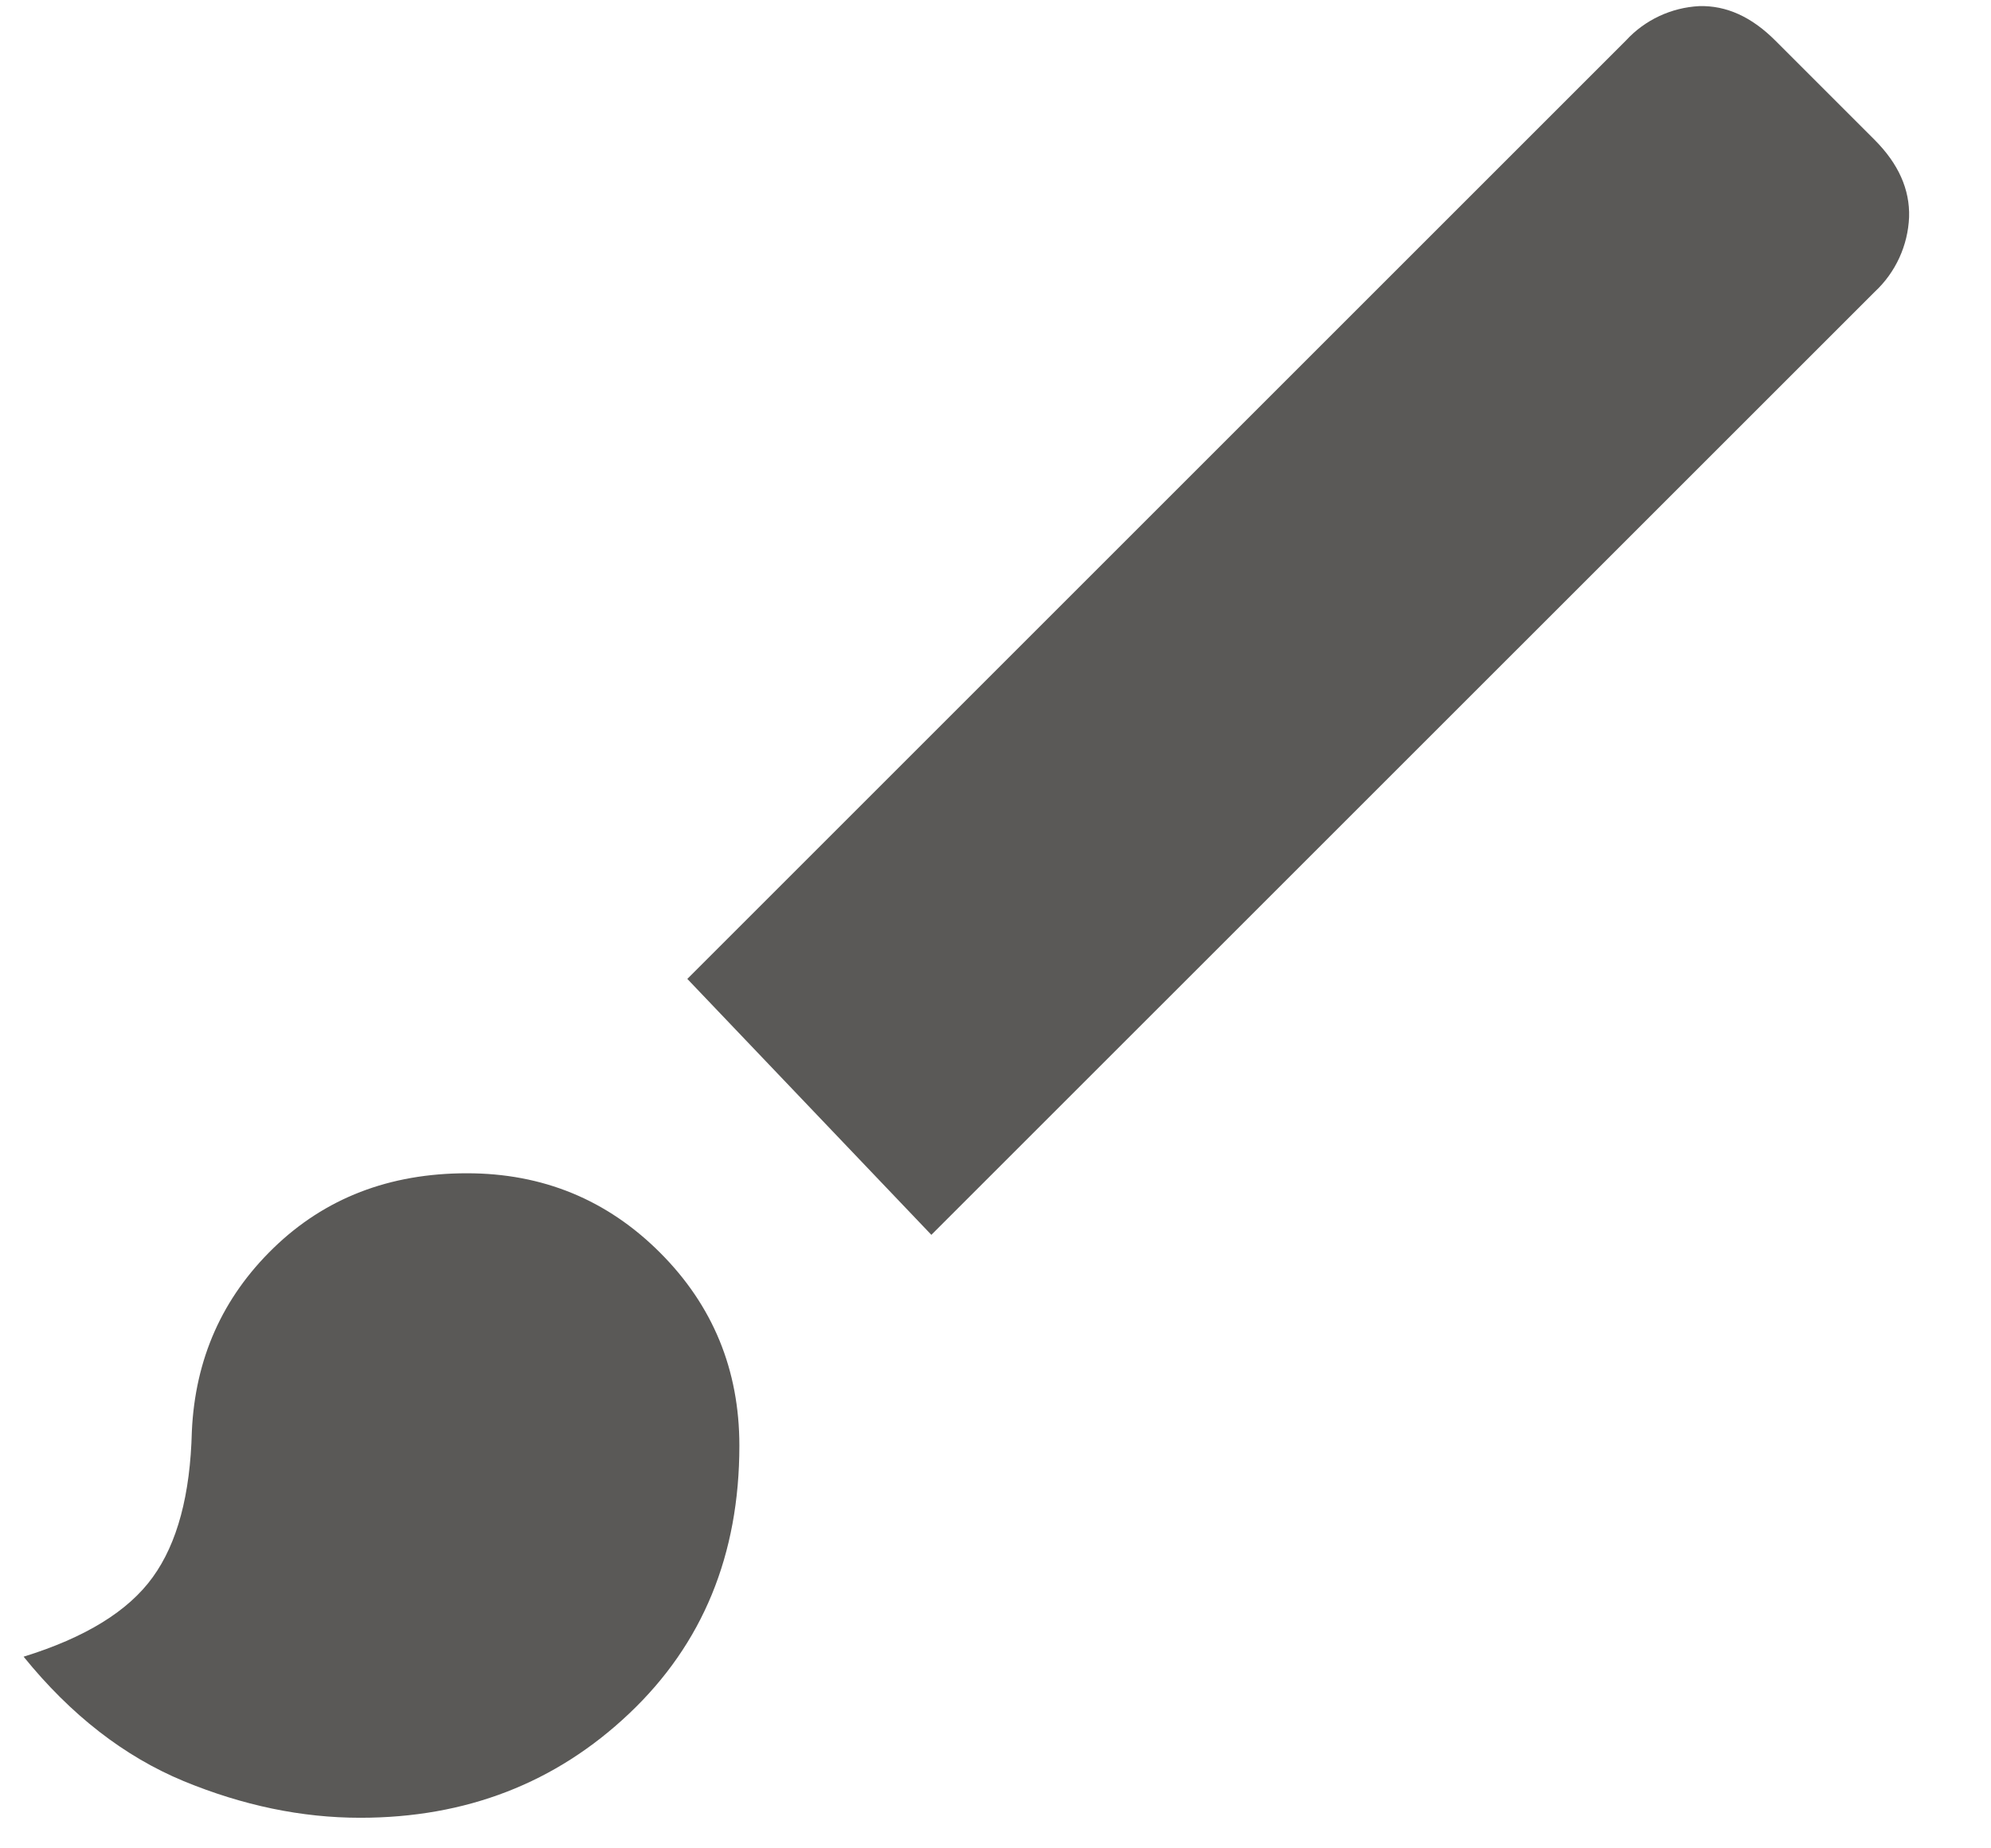<svg width="14" height="13" viewBox="0 0 14 13" fill="none" xmlns="http://www.w3.org/2000/svg">
<path d="M2.533 12.785C2.122 12.785 1.708 12.699 1.291 12.527C0.874 12.354 0.499 12.063 0.166 11.652C0.599 11.518 0.902 11.332 1.074 11.093C1.247 10.854 1.338 10.513 1.349 10.068C1.372 9.558 1.563 9.127 1.924 8.777C2.285 8.427 2.738 8.252 3.283 8.252C3.816 8.252 4.269 8.438 4.641 8.81C5.013 9.182 5.199 9.635 5.199 10.168C5.199 10.935 4.941 11.563 4.424 12.052C3.908 12.541 3.277 12.785 2.533 12.785ZM6.549 8.685L4.833 6.885L11.433 0.285C11.566 0.14 11.752 0.053 11.949 0.043C12.139 0.038 12.316 0.118 12.483 0.285L13.183 0.985C13.349 1.152 13.43 1.332 13.424 1.527C13.416 1.727 13.329 1.916 13.183 2.052L6.549 8.685Z" fill="#5A5957"/>
</svg>
